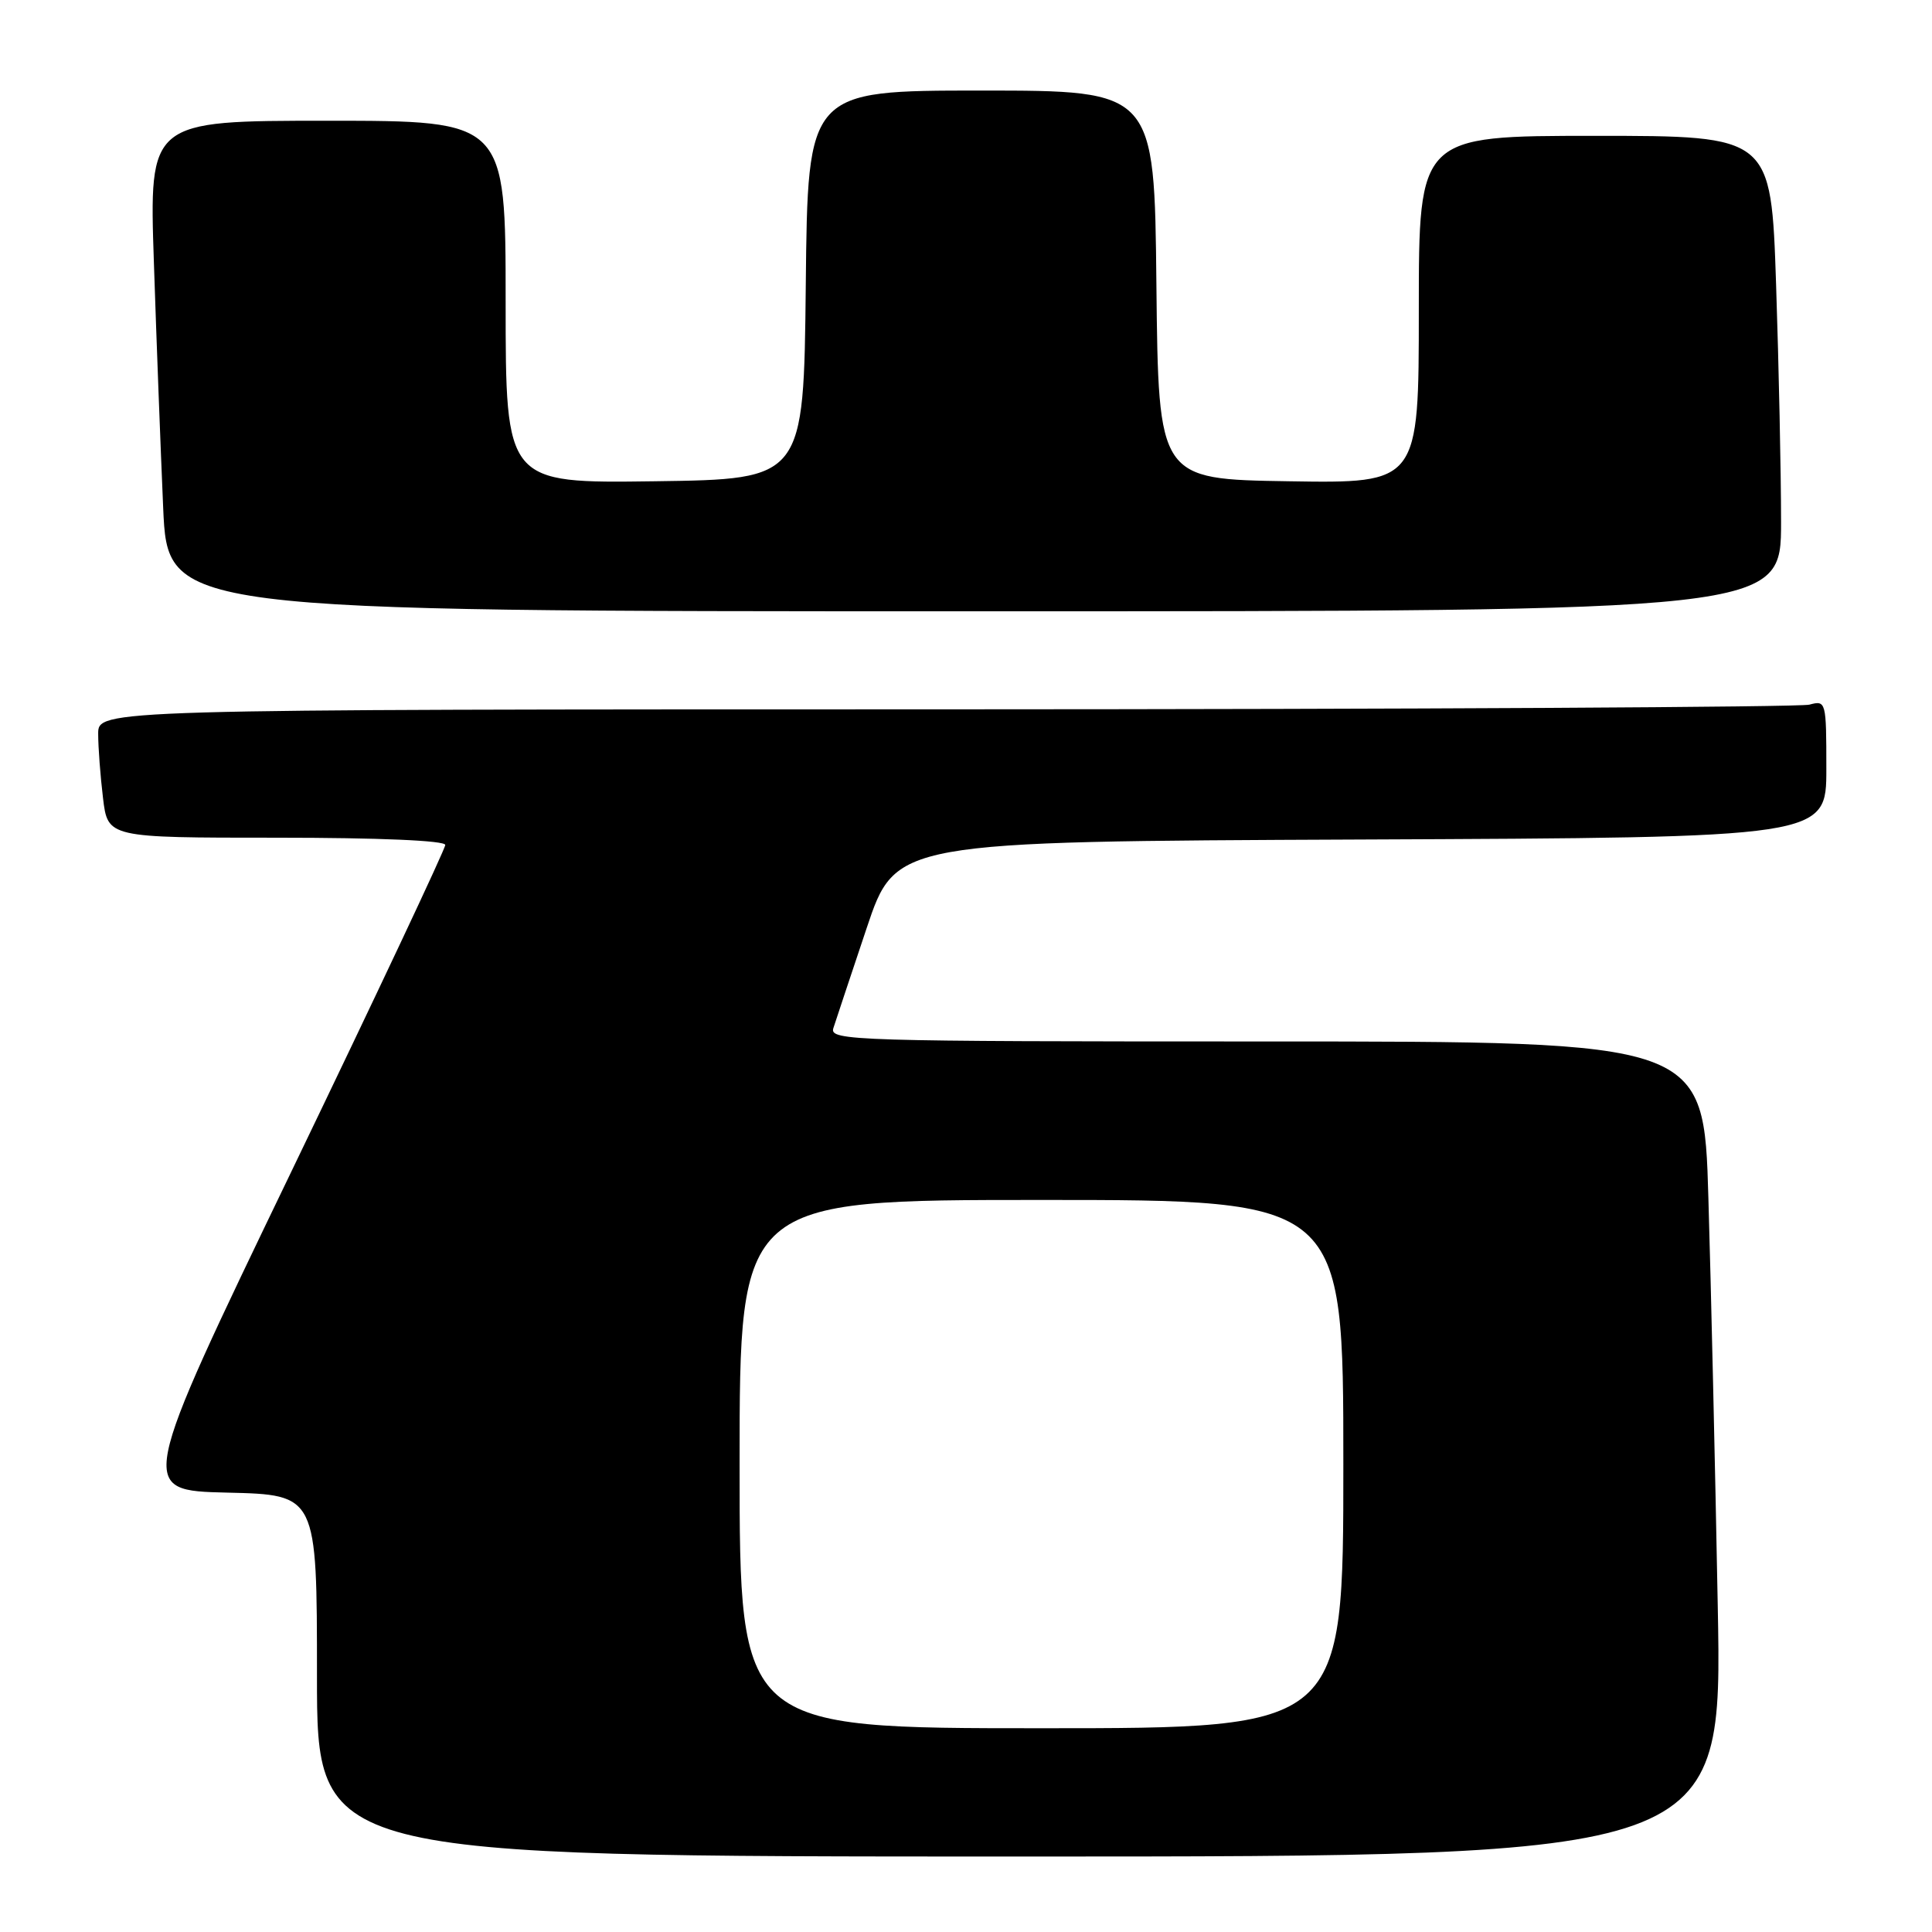 <?xml version="1.0" encoding="UTF-8" standalone="no"?>
<!DOCTYPE svg PUBLIC "-//W3C//DTD SVG 1.1//EN" "http://www.w3.org/Graphics/SVG/1.1/DTD/svg11.dtd" >
<svg xmlns="http://www.w3.org/2000/svg" xmlns:xlink="http://www.w3.org/1999/xlink" version="1.1" viewBox="0 0 256 256">
 <g >
 <path fill="currentColor"
d=" M 227.61 212.75 C 227.27 194.46 226.71 170.16 226.37 158.75 C 225.77 138.00 225.77 138.00 167.82 138.00 C 113.08 138.00 109.90 137.90 110.42 136.25 C 110.73 135.29 112.71 129.32 114.83 123.00 C 118.68 111.50 118.68 111.50 180.34 111.24 C 242.00 110.98 242.00 110.98 242.00 101.88 C 242.00 92.92 241.96 92.78 239.75 93.37 C 238.51 93.70 186.99 93.98 125.25 93.99 C 13.00 94.00 13.00 94.00 13.01 97.25 C 13.01 99.04 13.30 102.86 13.65 105.75 C 14.28 111.00 14.28 111.00 36.64 111.00 C 50.27 111.00 59.00 111.38 59.00 111.96 C 59.00 112.49 49.83 131.95 38.62 155.21 C 18.24 197.50 18.24 197.50 30.12 197.78 C 42.00 198.06 42.00 198.06 42.00 222.03 C 42.00 246.00 42.00 246.00 135.12 246.00 C 228.24 246.00 228.24 246.00 227.61 212.75 Z  M 236.00 69.16 C 236.00 62.65 235.70 48.47 235.34 37.66 C 234.68 18.00 234.68 18.00 211.34 18.00 C 188.00 18.00 188.00 18.00 188.00 41.02 C 188.00 64.05 188.00 64.05 170.75 63.77 C 153.50 63.50 153.50 63.50 153.23 37.75 C 152.97 12.00 152.97 12.00 130.00 12.00 C 107.03 12.00 107.03 12.00 106.77 37.75 C 106.50 63.50 106.50 63.50 86.75 63.77 C 67.00 64.04 67.00 64.04 67.00 40.02 C 67.00 16.00 67.00 16.00 43.38 16.00 C 19.76 16.00 19.76 16.00 20.39 34.75 C 20.73 45.06 21.29 59.69 21.62 67.25 C 22.22 81.00 22.22 81.00 129.11 81.00 C 236.00 81.00 236.00 81.00 236.00 69.16 Z  M 98.00 194.00 C 98.00 159.00 98.00 159.00 138.00 159.00 C 178.00 159.00 178.00 159.00 178.00 194.00 C 178.00 229.00 178.00 229.00 138.00 229.00 C 98.00 229.00 98.00 229.00 98.00 194.00 Z "/>
</g>
</svg>